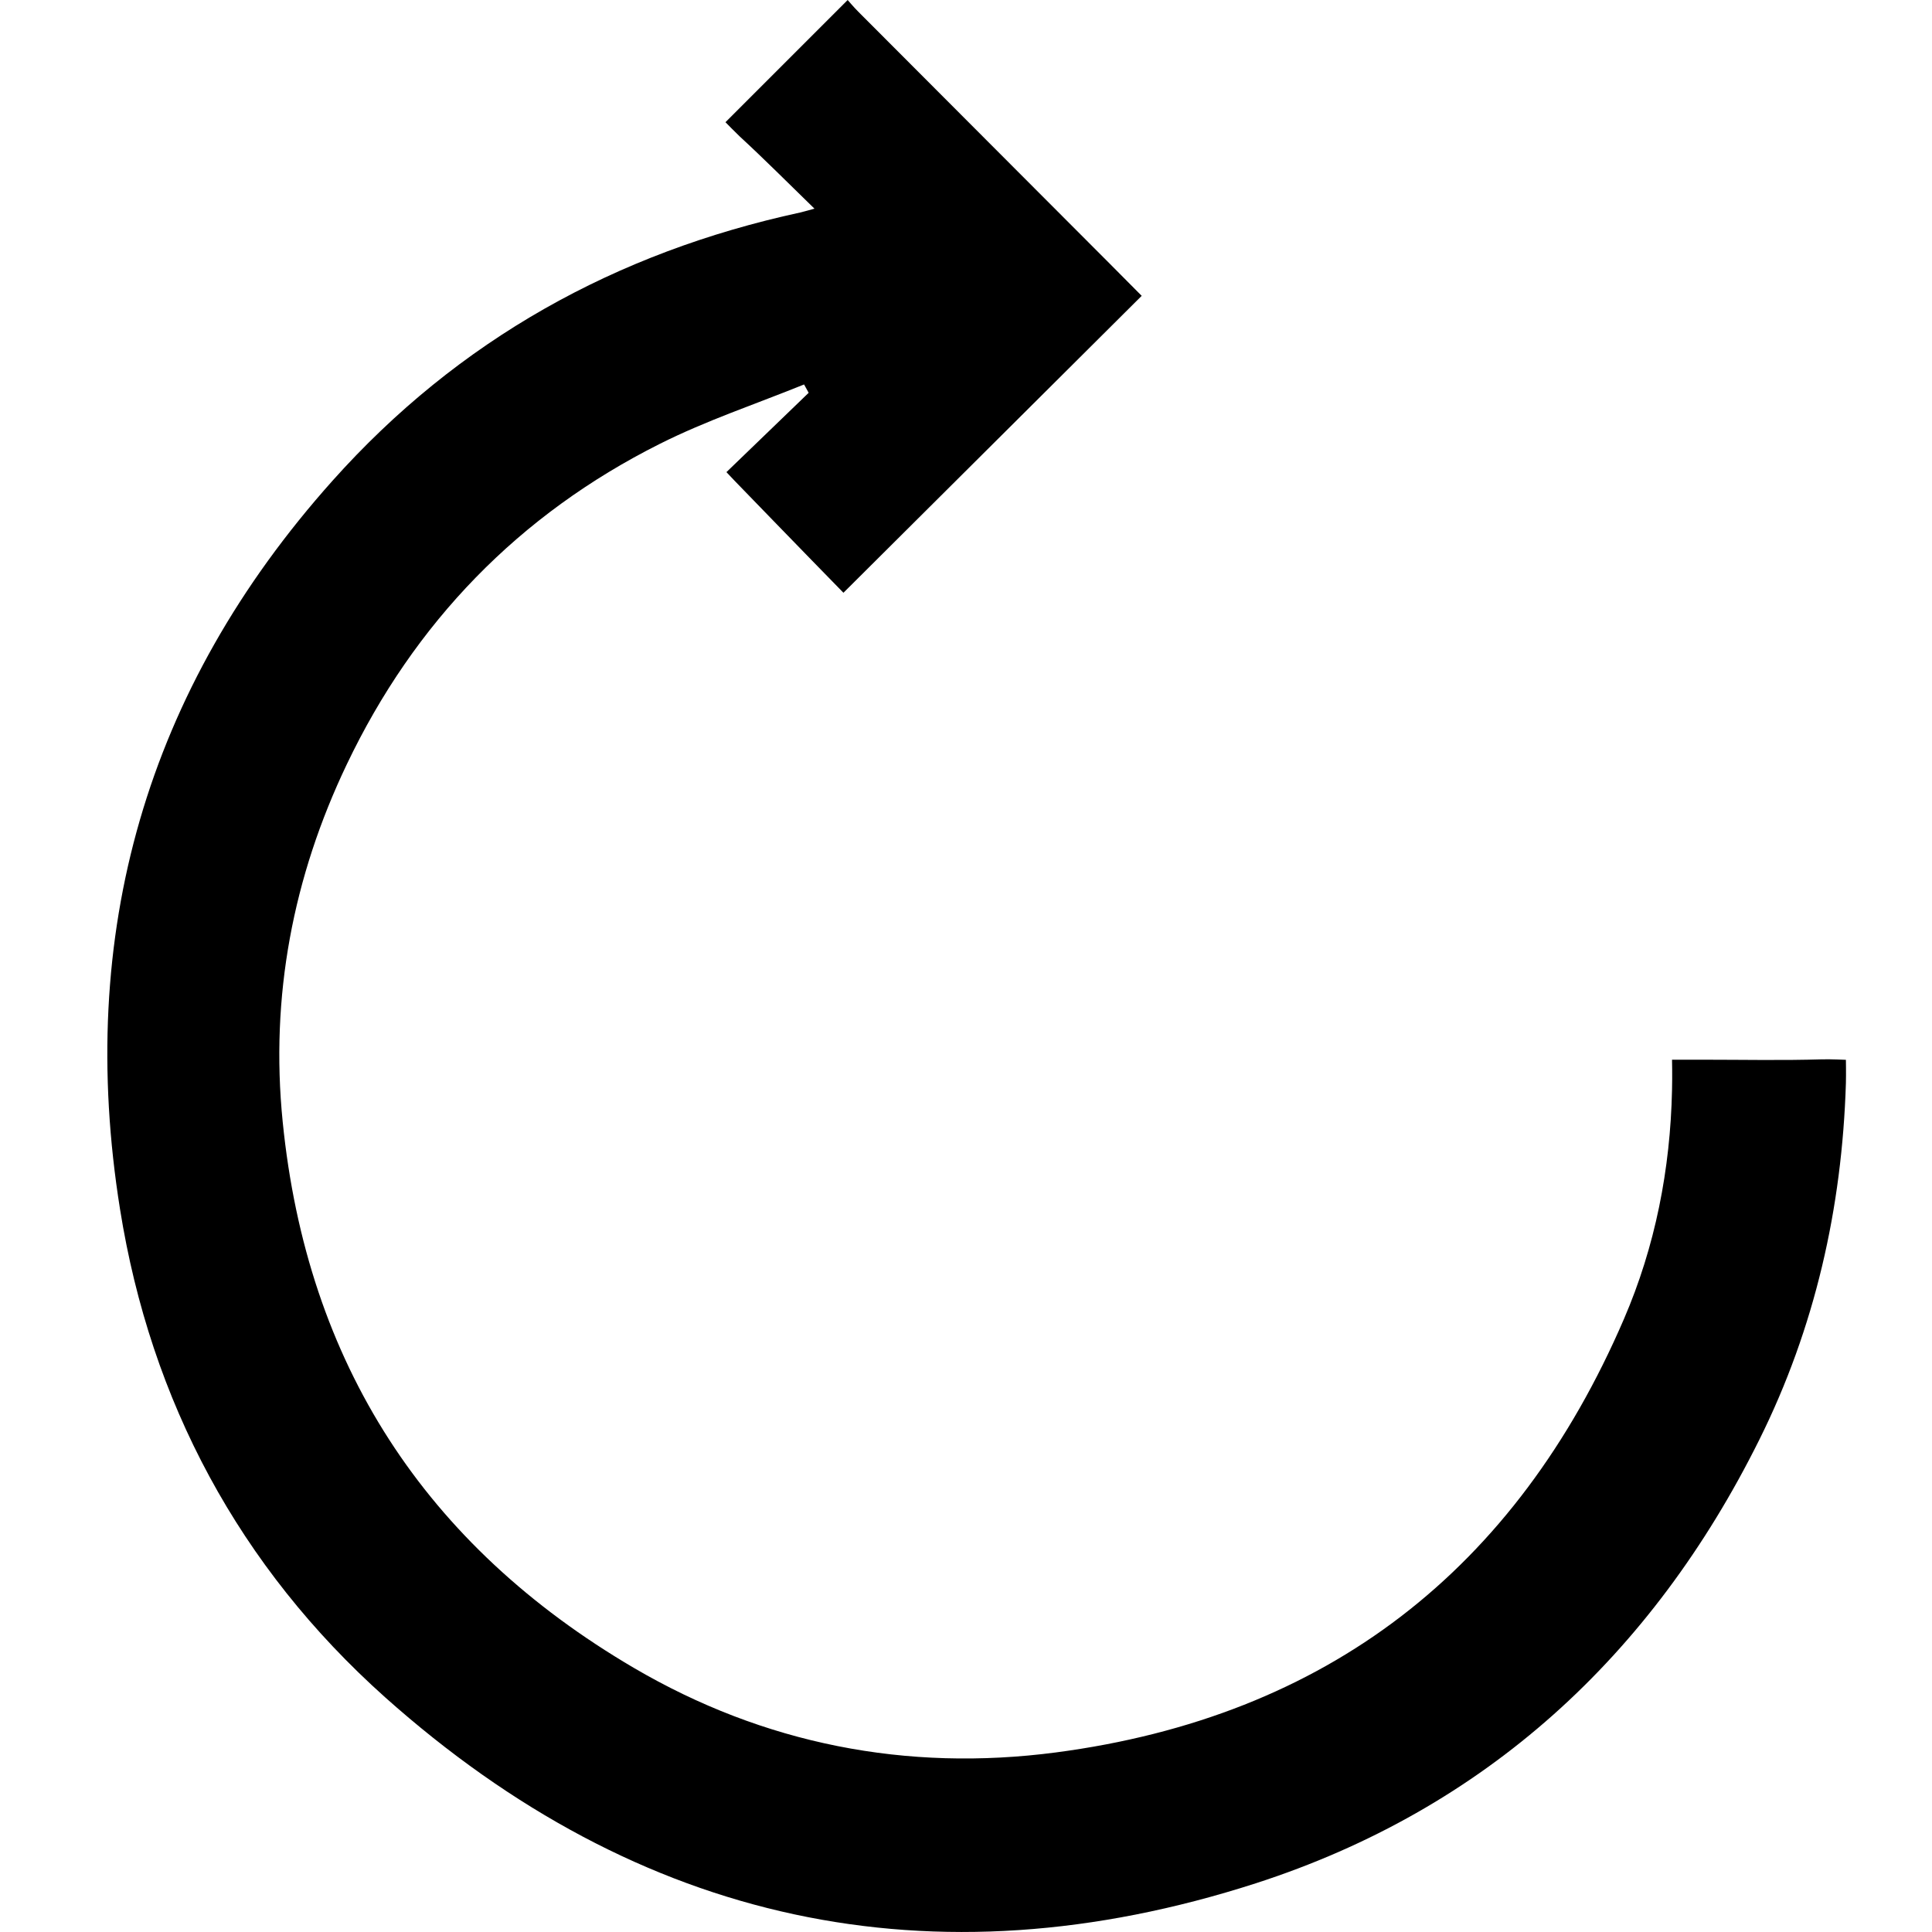 <svg width="1em" height="1em" viewBox="0 0 15 16" fill="none" xmlns="http://www.w3.org/2000/svg">
<path d="M6.245 1.728C6.019 1.508 5.826 1.314 5.625 1.129C5.603 1.109 5.508 1.012 5.508 1.012L6.52 0C6.52 0 6.571 0.06 6.607 0.096C7.376 0.868 8.95 2.442 8.955 2.45L6.485 4.909C6.197 4.615 5.588 3.986 5.588 3.986L5.516 3.91C5.516 3.91 6.005 3.438 6.197 3.253L6.159 3.184C5.759 3.346 5.348 3.483 4.964 3.676C3.798 4.261 2.932 5.156 2.372 6.33C1.926 7.263 1.737 8.252 1.841 9.289C2.041 11.291 3.022 12.799 4.748 13.812C5.826 14.444 7.007 14.675 8.244 14.513C10.492 14.217 12.055 12.998 12.949 10.923C13.208 10.322 13.333 9.684 13.347 9.026C13.35 8.905 13.347 8.776 13.347 8.776C13.347 8.776 13.475 8.776 13.603 8.776C13.932 8.776 14.261 8.783 14.59 8.773C14.665 8.771 14.787 8.777 14.787 8.777C14.787 8.777 14.789 8.893 14.787 8.97C14.755 10.005 14.531 10.996 14.07 11.923C13.181 13.712 11.801 14.982 9.899 15.597C7.219 16.46 4.792 15.932 2.689 14.056C1.483 12.978 0.748 11.607 0.494 10.014C0.13 7.737 0.709 5.71 2.253 3.982C3.295 2.815 4.6 2.091 6.126 1.76C6.149 1.755 6.171 1.748 6.245 1.728Z" fill="currentColor"/>
</svg>
